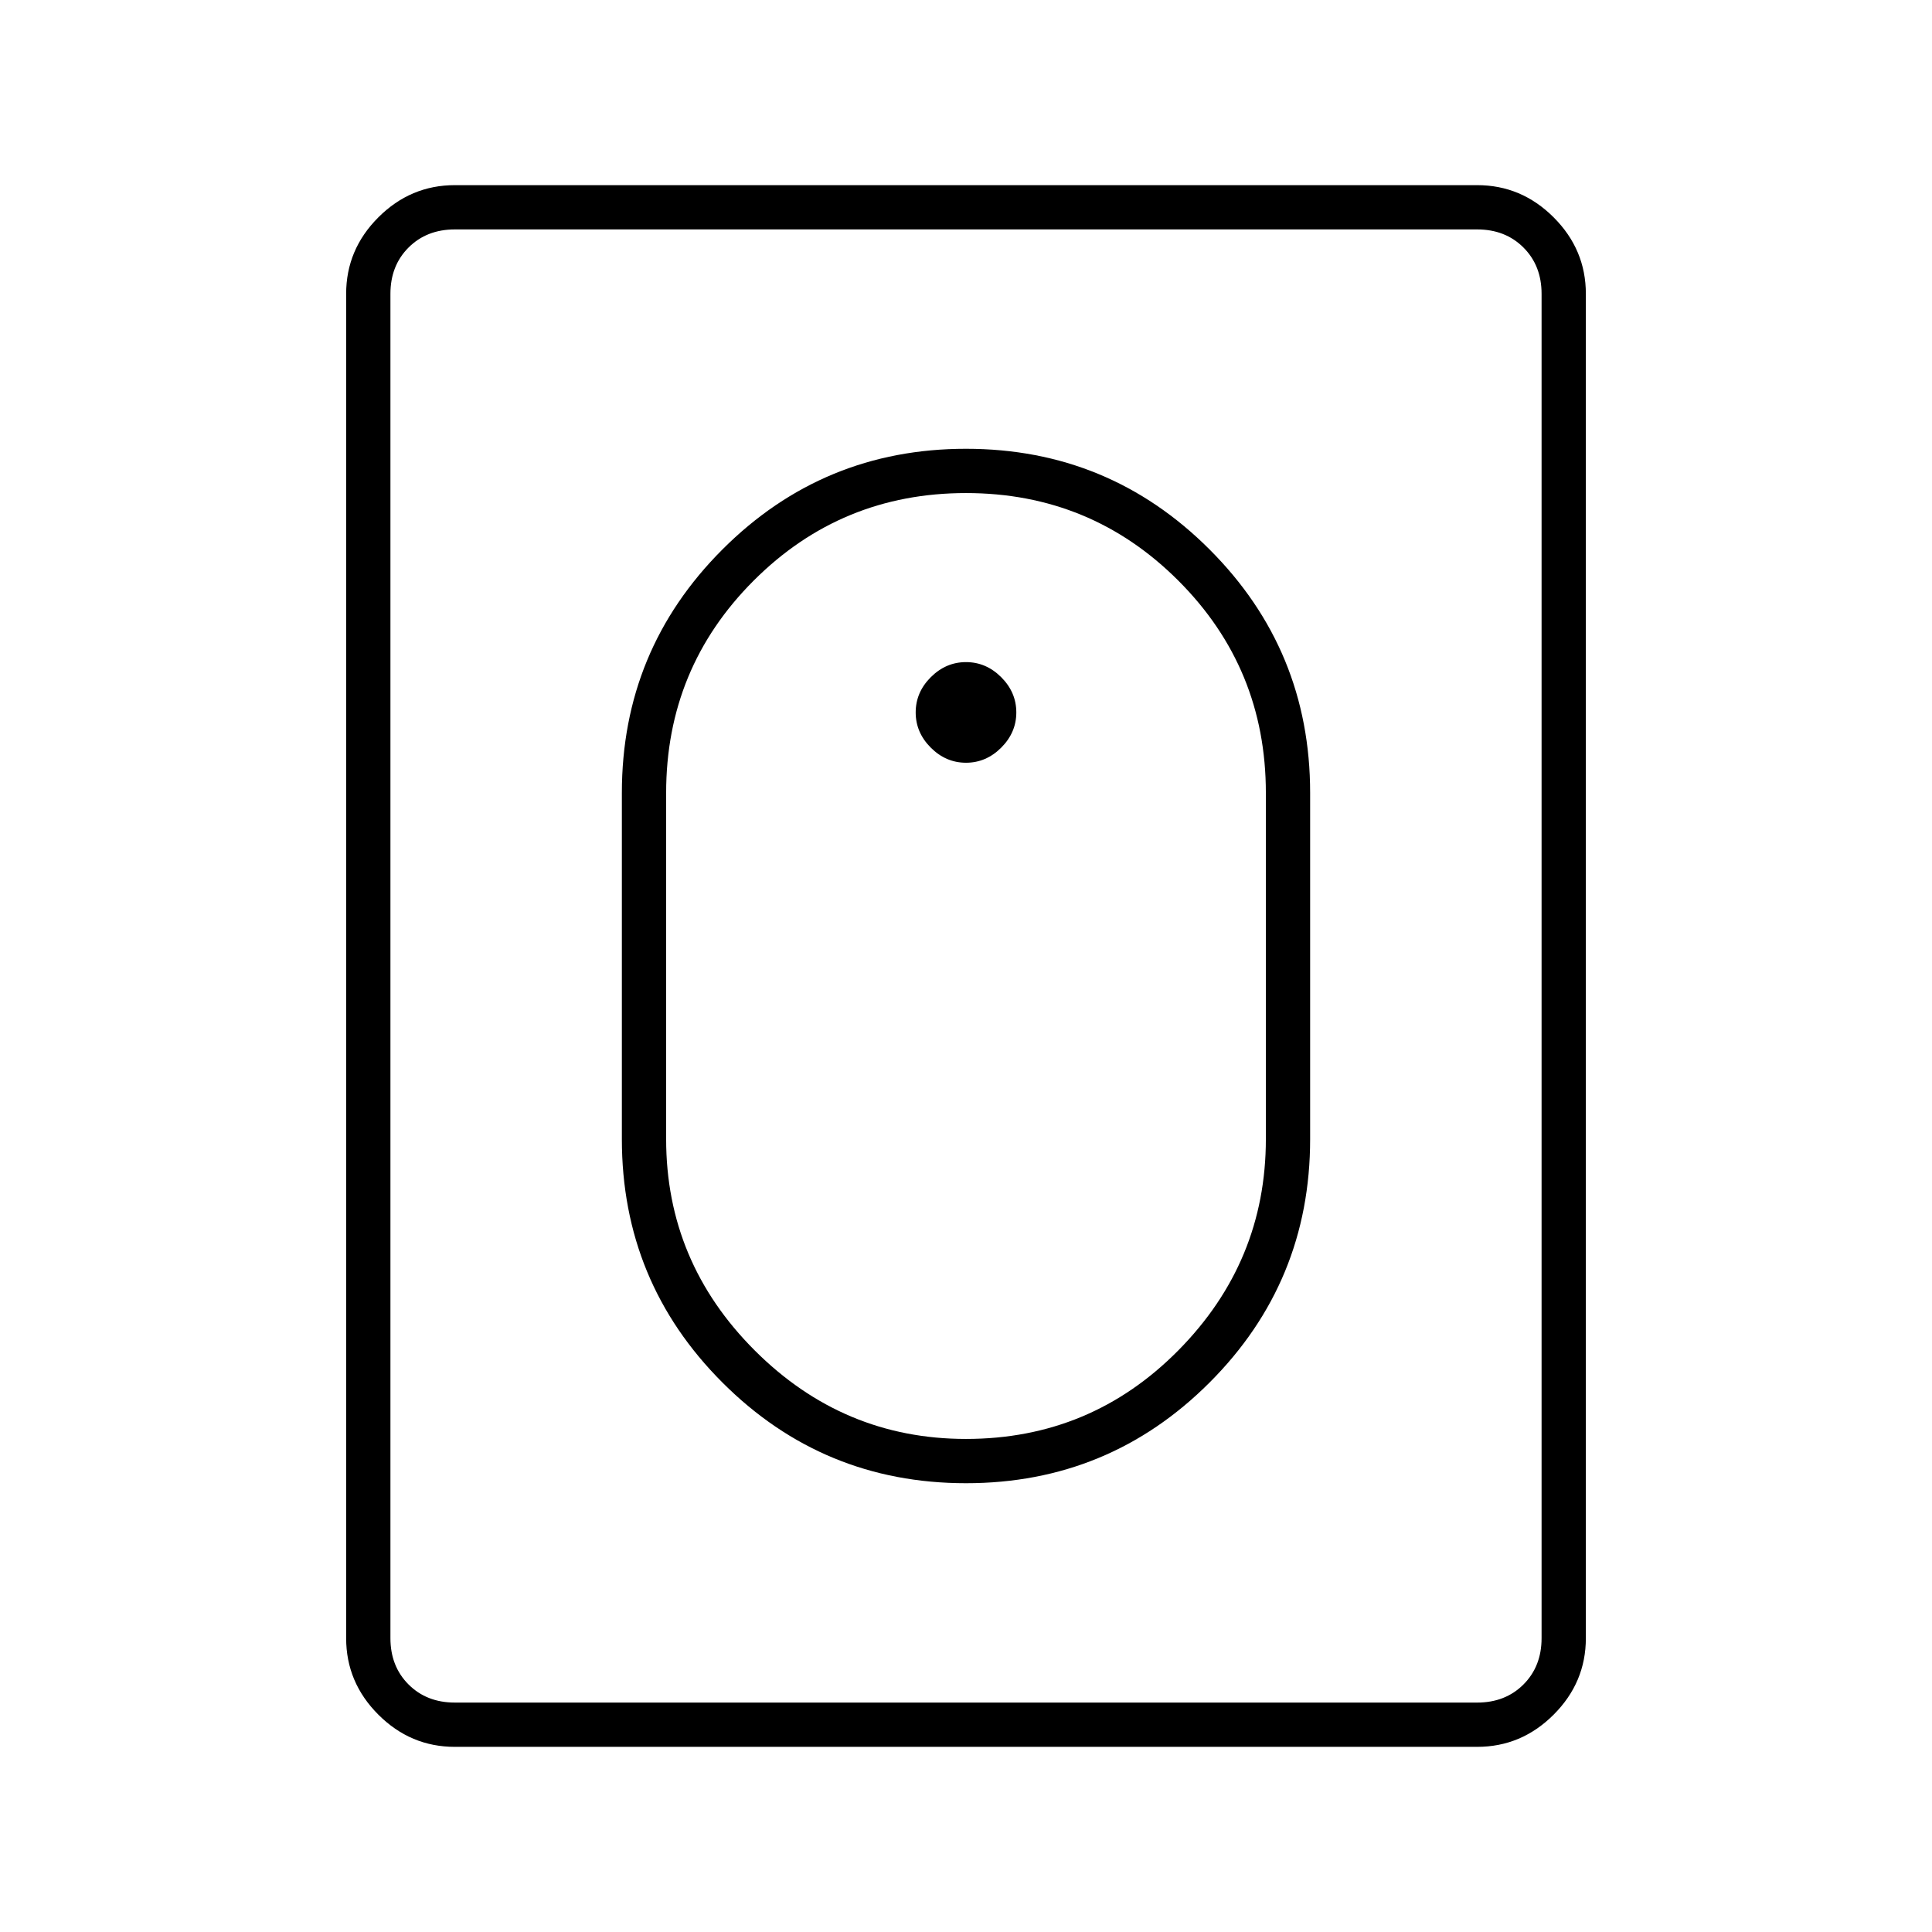 <svg xmlns="http://www.w3.org/2000/svg" width="48" height="48"><path d="M24 36.85q-3.55 0-6.05-2.5t-2.5-6.05v-8.6q0-3.55 2.5-6.05t6.05-2.5q3.55 0 6.05 2.5t2.5 6.05v8.6q0 3.55-2.5 6.05T24 36.85zm0-1.1q3.1 0 5.275-2.2 2.175-2.2 2.175-5.25v-8.6q0-3.1-2.175-5.275Q27.1 12.25 24 12.25q-3.1 0-5.275 2.175Q16.55 16.6 16.55 19.7v8.6q0 3.05 2.2 5.25t5.25 2.2zm0-16.8q-.5 0-.875-.375t-.375-.875q0-.5.375-.875T24 16.45q.5 0 .875.375t.375.875q0 .5-.375.875T24 18.95zM11.3 43.4q-1.1 0-1.9-.8-.8-.8-.8-1.9V7.3q0-1.1.8-1.9.8-.8 1.9-.8h25.4q1.1 0 1.9.8.8.8.8 1.9v33.4q0 1.1-.8 1.9-.8.8-1.9.8zm0-1.1h25.4q.7 0 1.15-.45.45-.45.45-1.15V7.3q0-.7-.45-1.15-.45-.45-1.15-.45H11.3q-.7 0-1.15.45-.45.45-.45 1.15v33.4q0 .7.45 1.15.45.45 1.15.45z"/></svg>